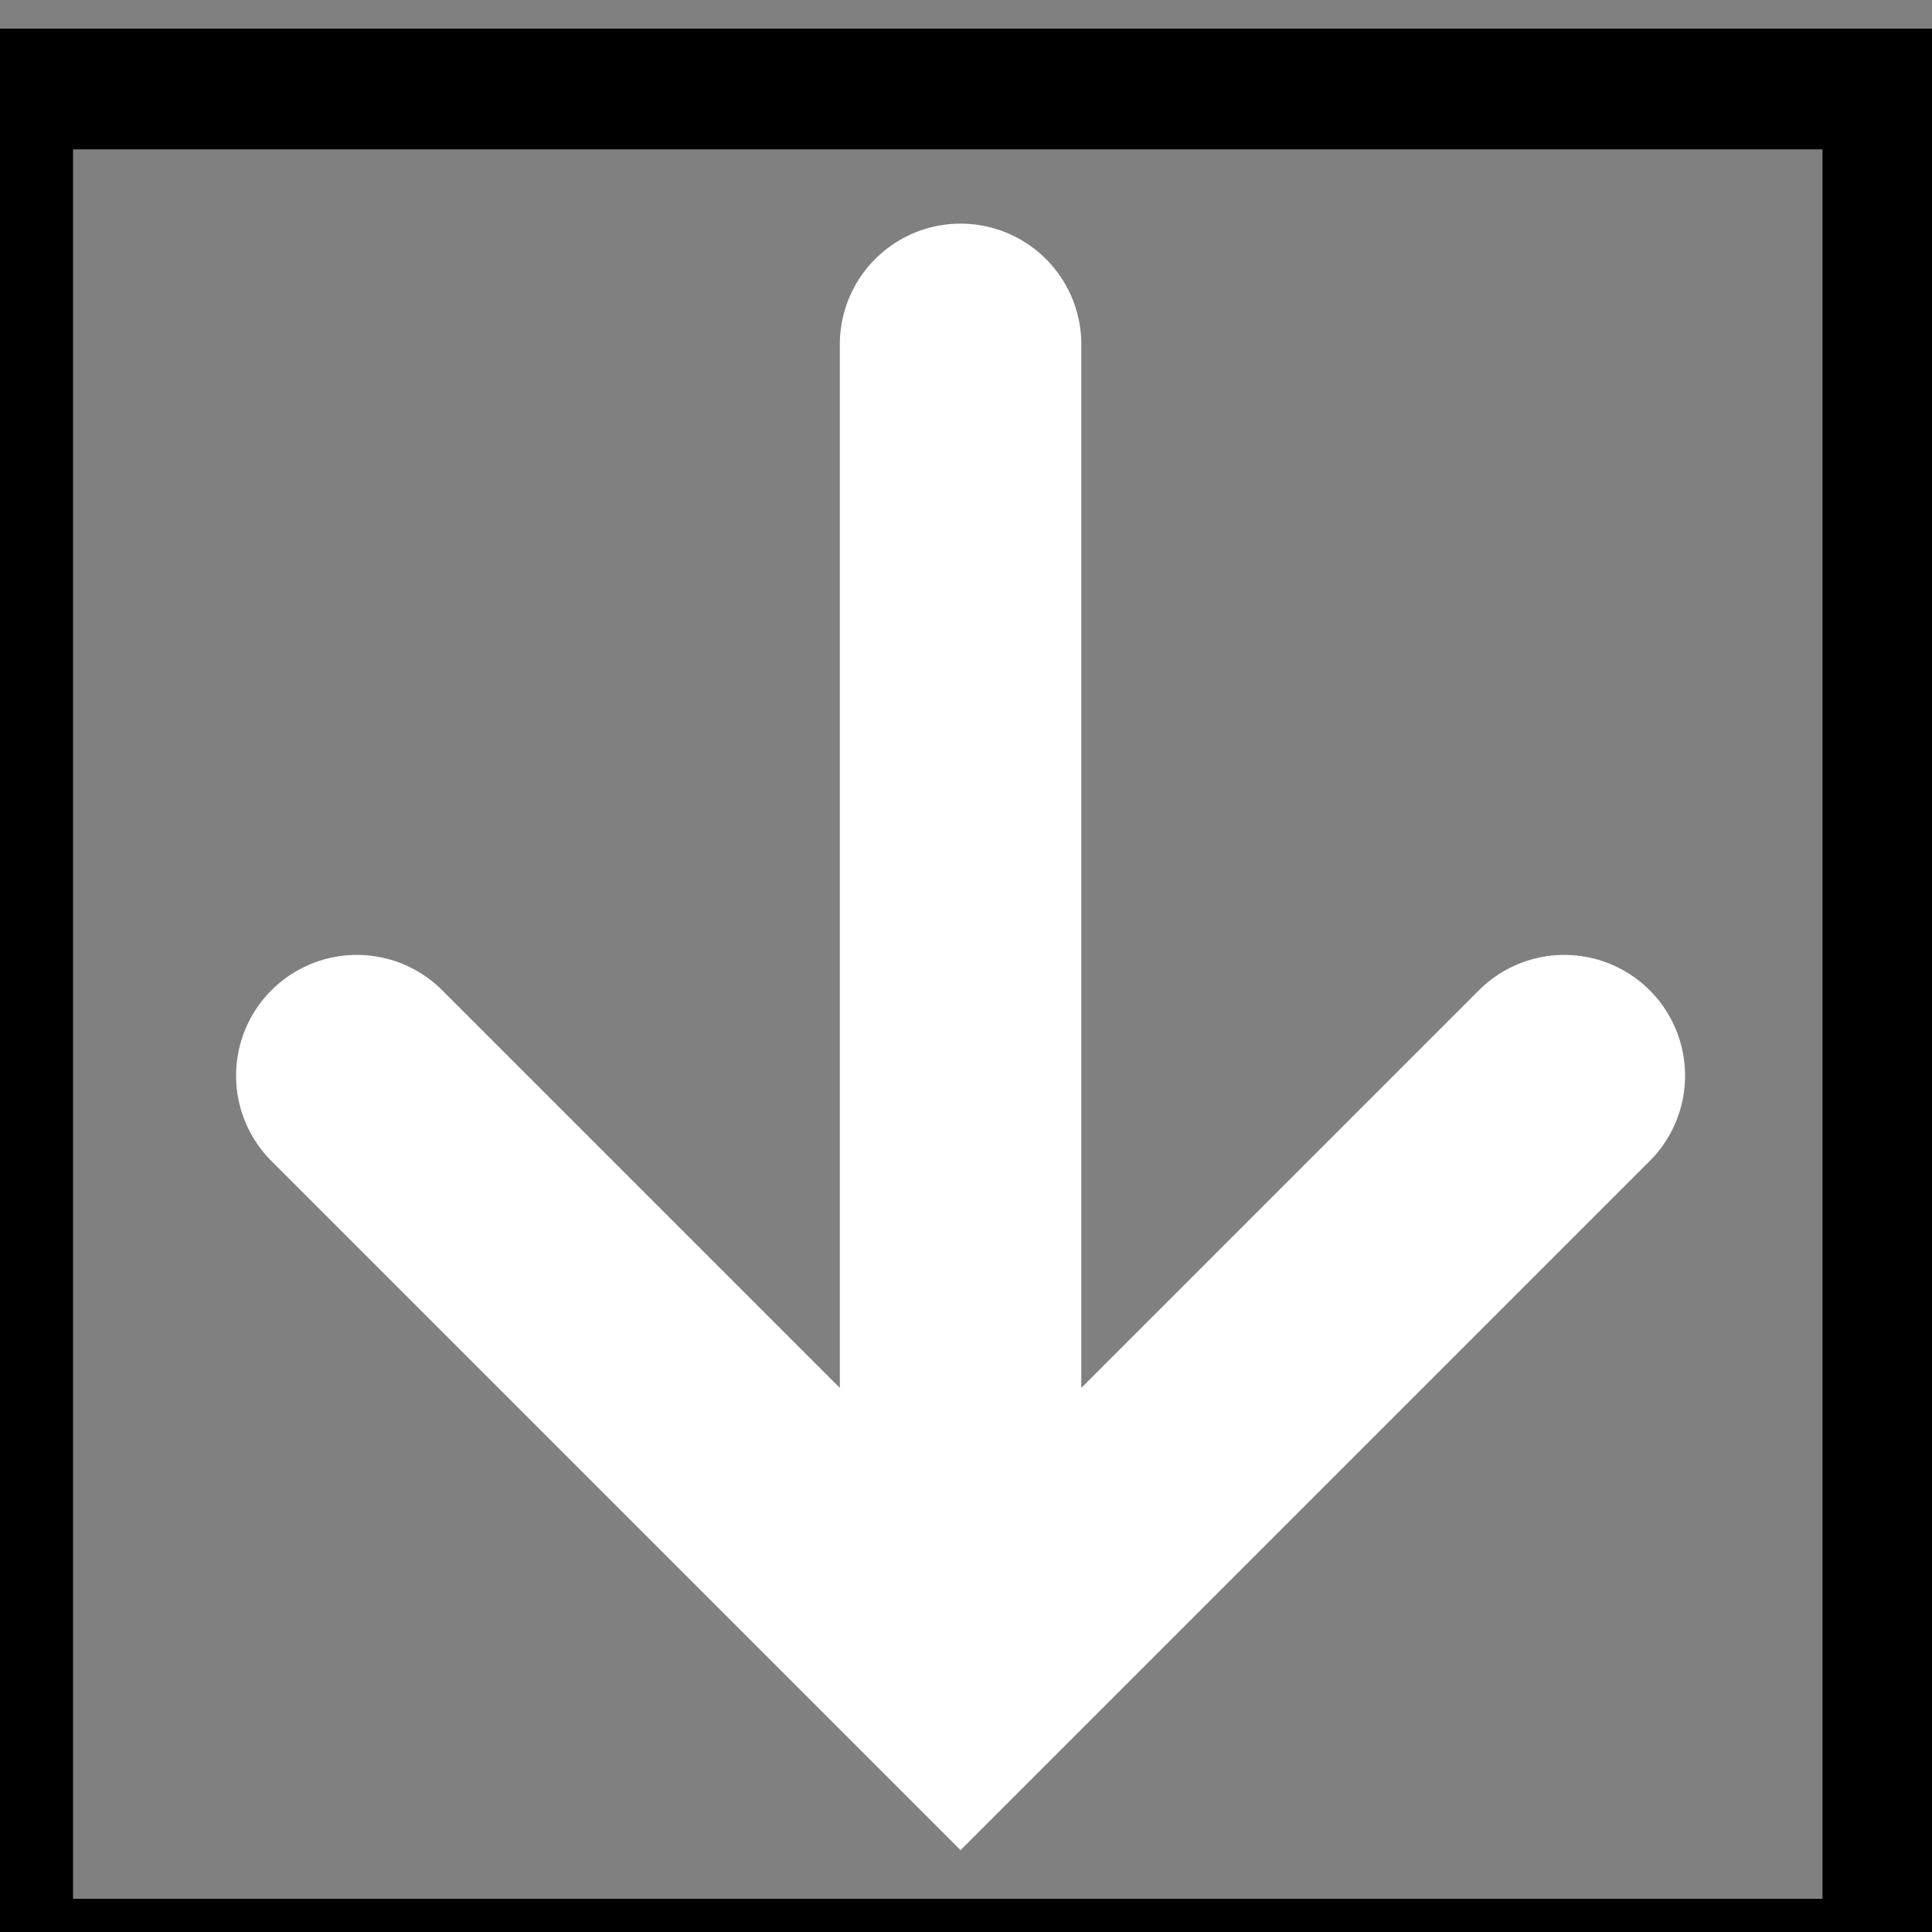 <svg width="16" height="16" xmlns="http://www.w3.org/2000/svg">

 <rect width="100%" height="100%" fill="#808080" stroke="none"/>

 <g>
  <title>background</title>
  <rect fill="none" id="canvas_background" height="18" width="18" y="-1" x="-1"/>
 </g>
 <g>
  <title>Layer 1</title>
  <rect stroke="null" y="0.737" x="0.105" id="svg_1" width="15.488" height="15.488" fill="none"/>
  <polyline id="svg_3" stroke-width="2" stroke-miterlimit="10" stroke-linecap="round" stroke="#ffffff" points="12.955,8.908 7.955,13.908 2.955,8.908 " fill="none"/>
  <line stroke="#ffffff" id="svg_4" y2="13.576" y1="2.852" x2="7.955" x1="7.955" stroke-width="2" stroke-miterlimit="10" stroke-linecap="round" fill="none"/>
 </g>
</svg>